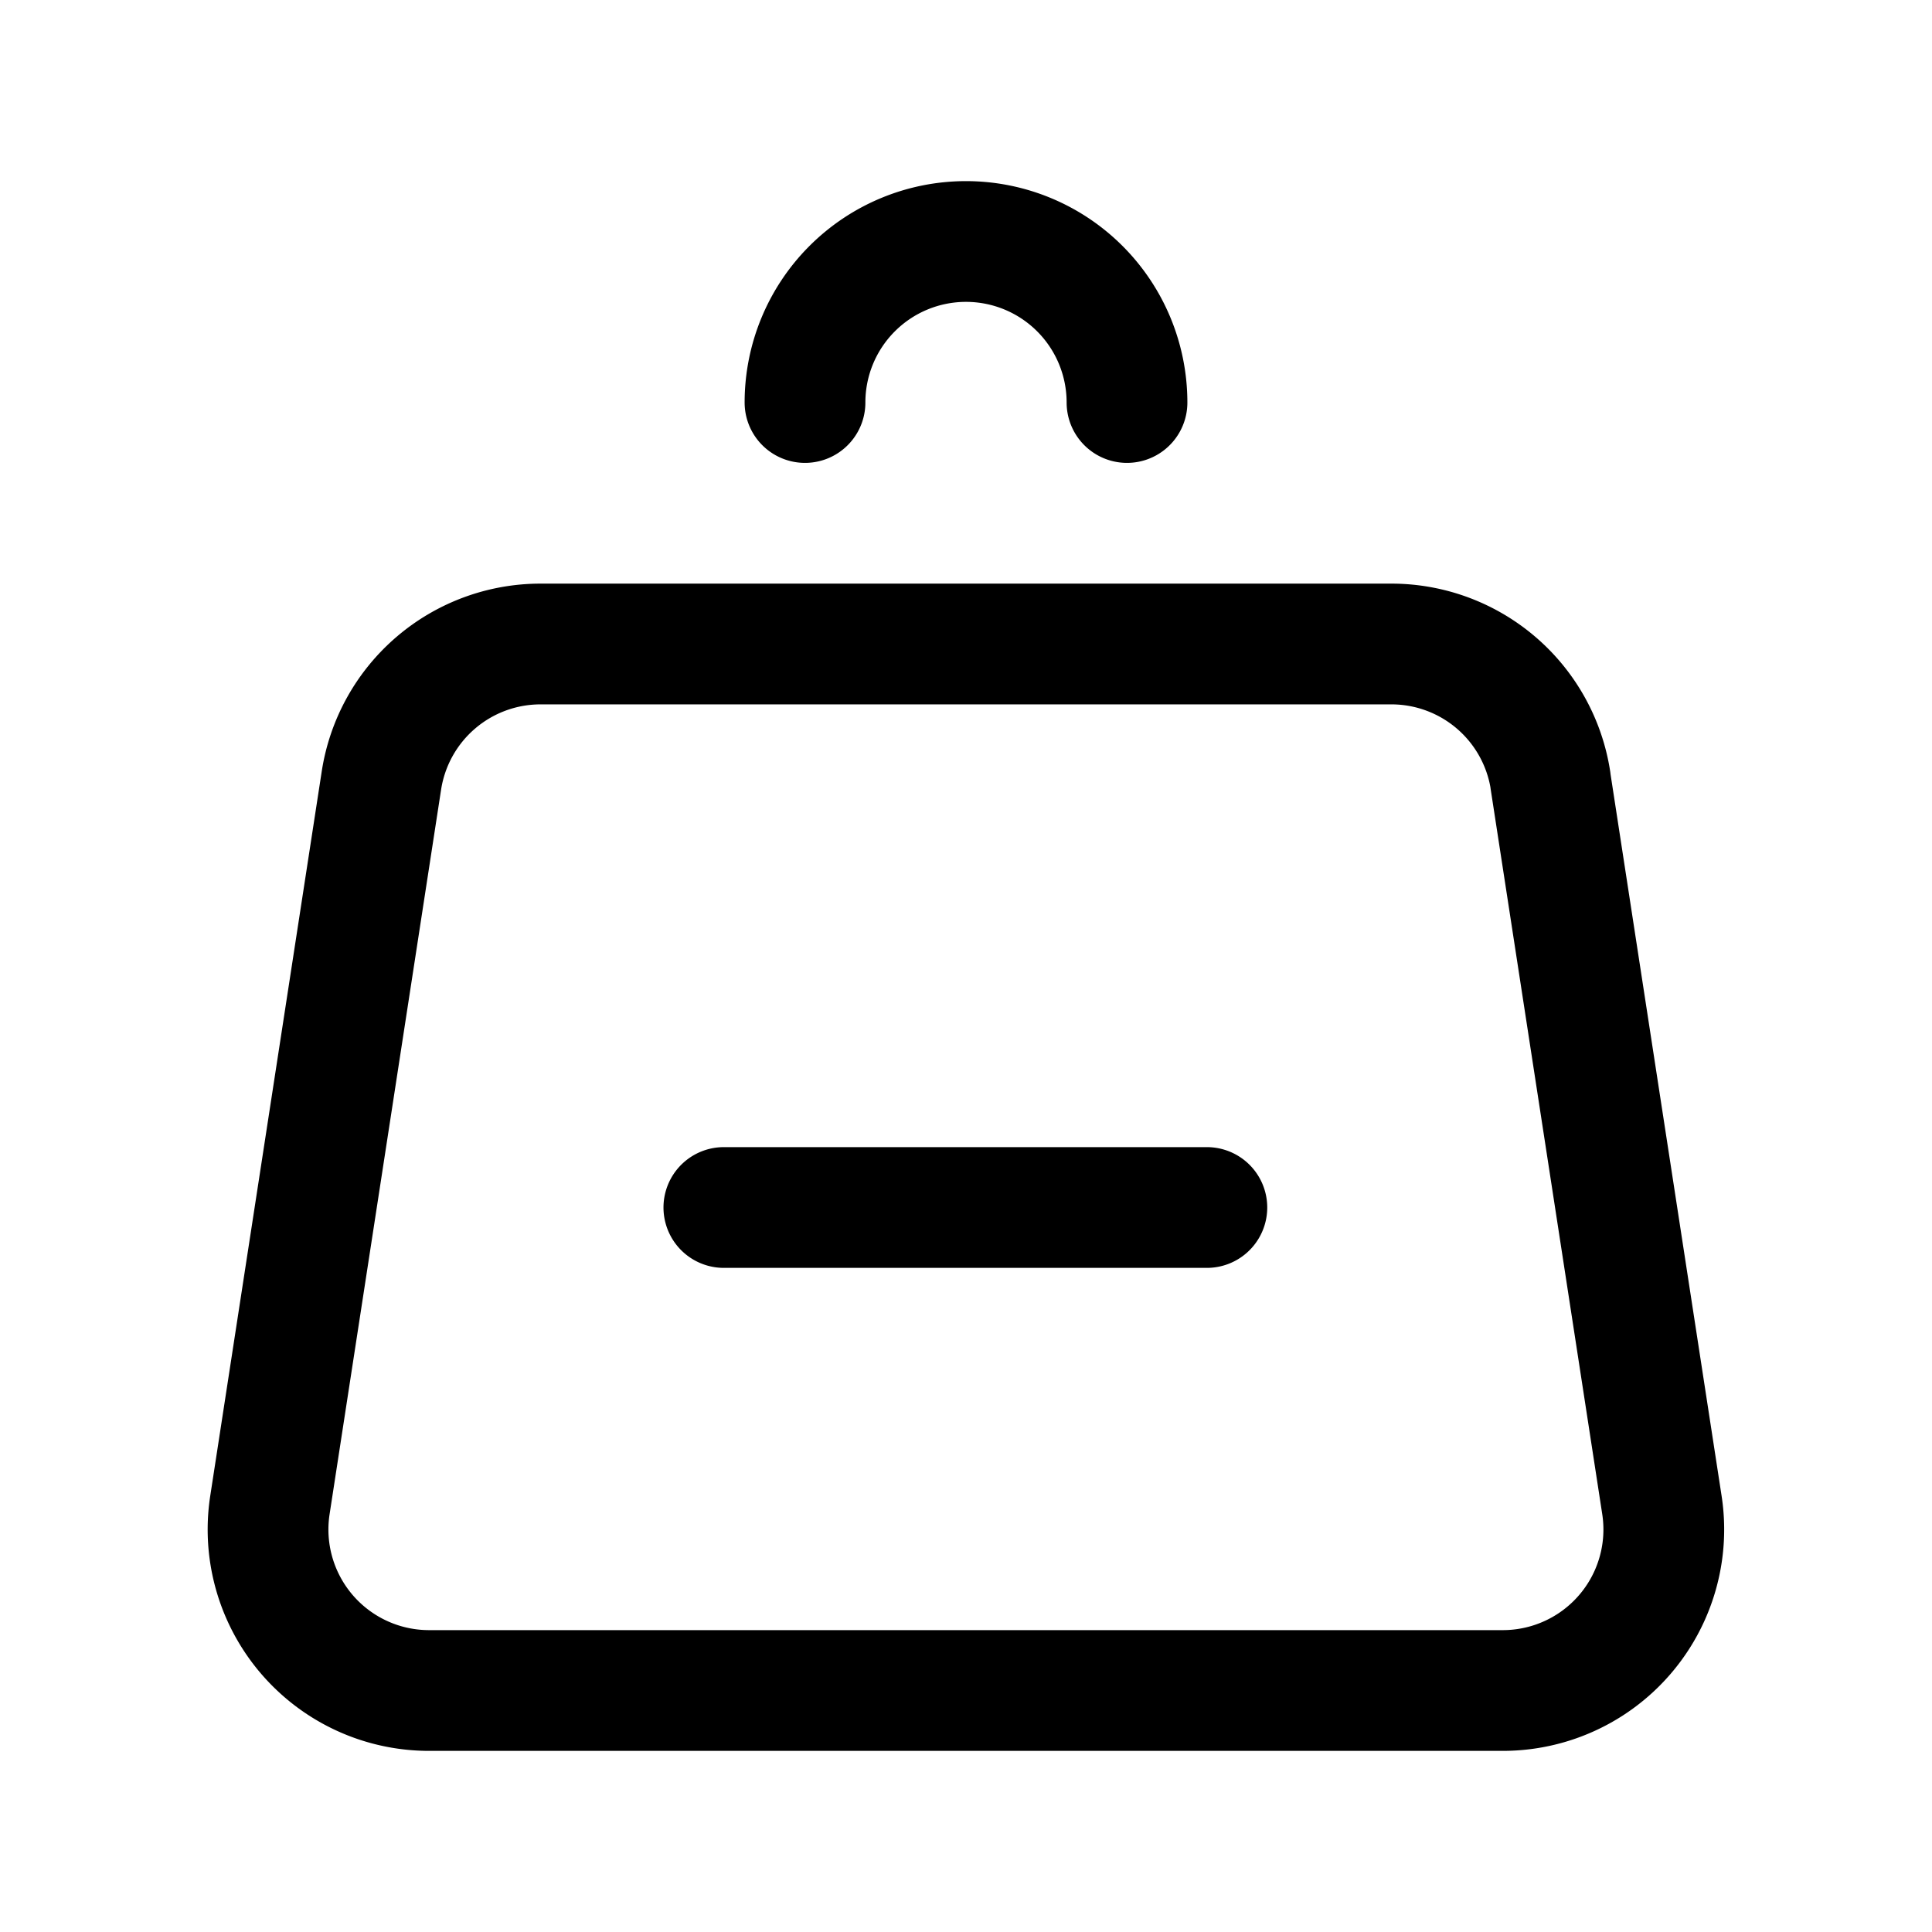 <svg width="24" height="24" stroke-width="1.5" fill="none" xmlns="http://www.w3.org/2000/svg"><path d="m19.26 9.696 1.385 9A2 2 0 0 1 18.67 21H5.33a2 2 0 0 1-1.977-2.304l1.385-9A2 2 0 0 1 6.716 8h10.568a2 2 0 0 1 1.977 1.696ZM14 5a2 2 0 1 0-4 0M8.992 15h6" stroke="currentColor" stroke-linecap="round" stroke-linejoin="round"/></svg>
